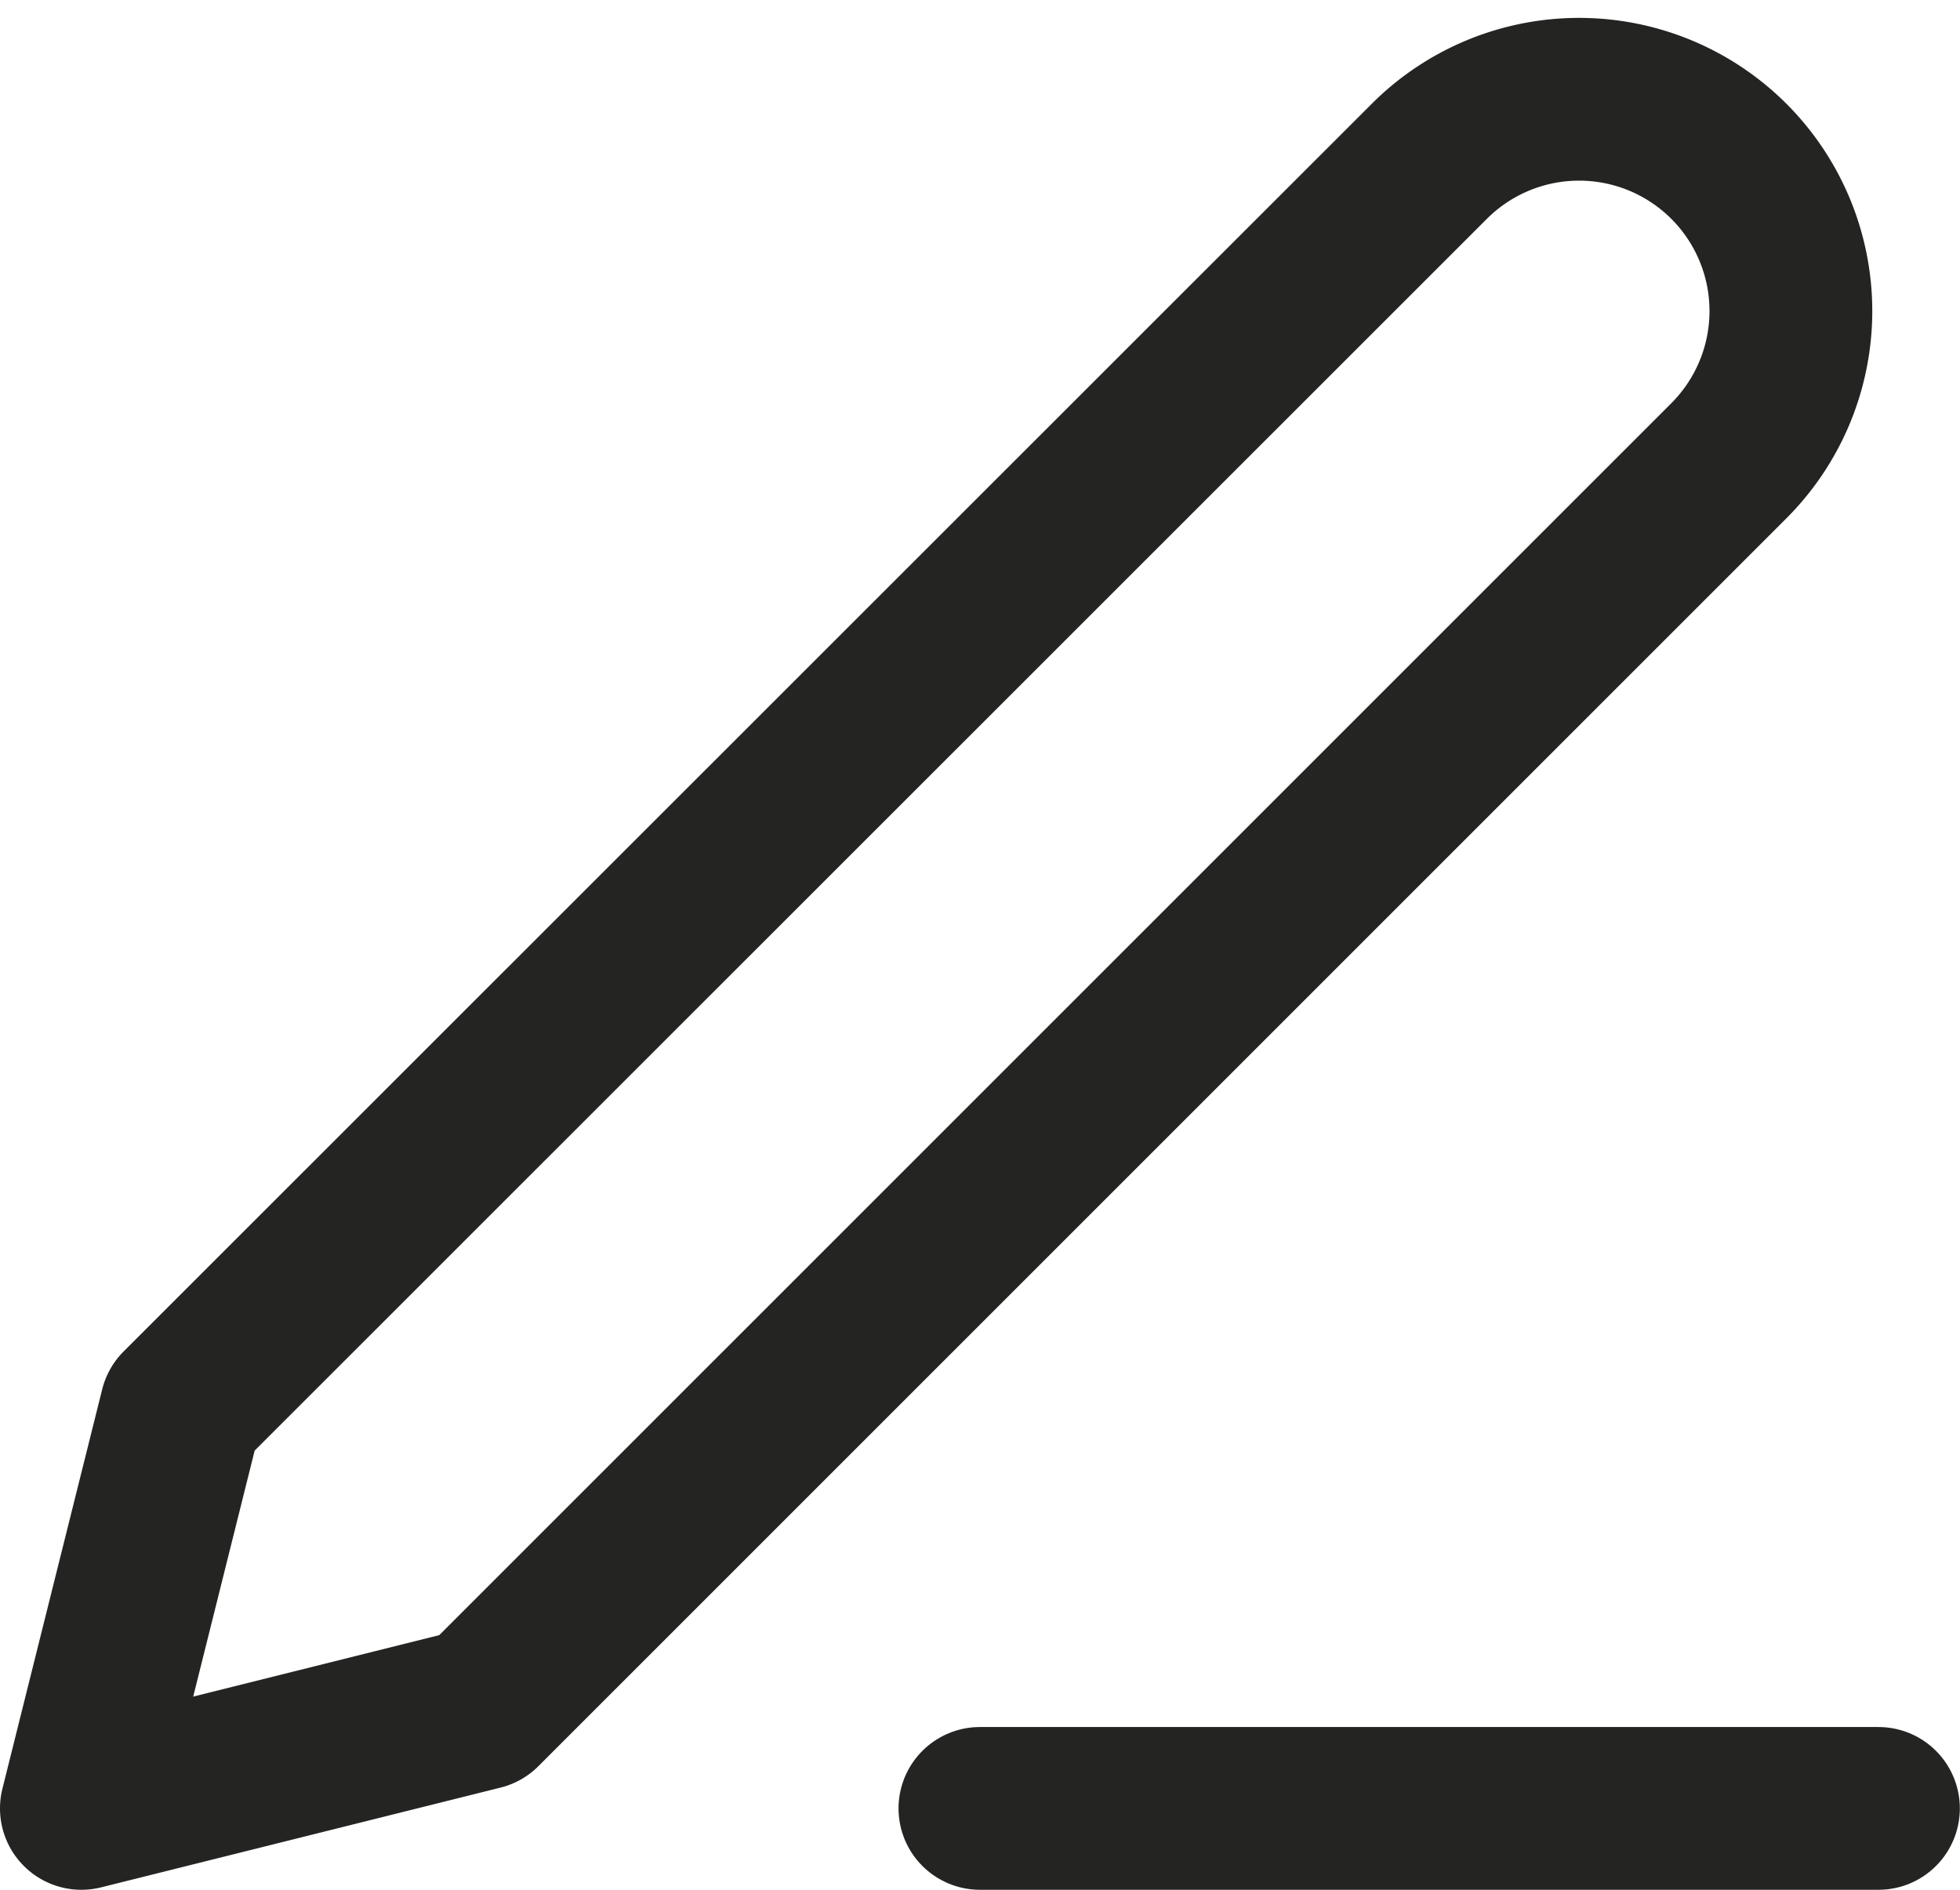 <svg xmlns="http://www.w3.org/2000/svg" width="12.041" height="11.611" viewBox="0 0 12.041 11.611">
  <g id="Icon_feather-edit-3" data-name="Icon feather-edit-3" transform="translate(-4 -3.709)">
    <path id="Path_20" data-name="Path 20" d="M18,30h5.52" transform="translate(-7.98 -15.18)" fill="none" stroke="#242423" stroke-linecap="round" stroke-linejoin="round" stroke-width="1"/>
    <path id="Path_21" data-name="Path 21" d="M12.781,4.7a1.3,1.3,0,0,1,1.84,1.84L6.954,14.207,4.5,14.82l.613-2.454Z" fill="none" stroke="#242423" stroke-linecap="round" stroke-linejoin="round" stroke-width="1"/>
  </g>
</svg>
